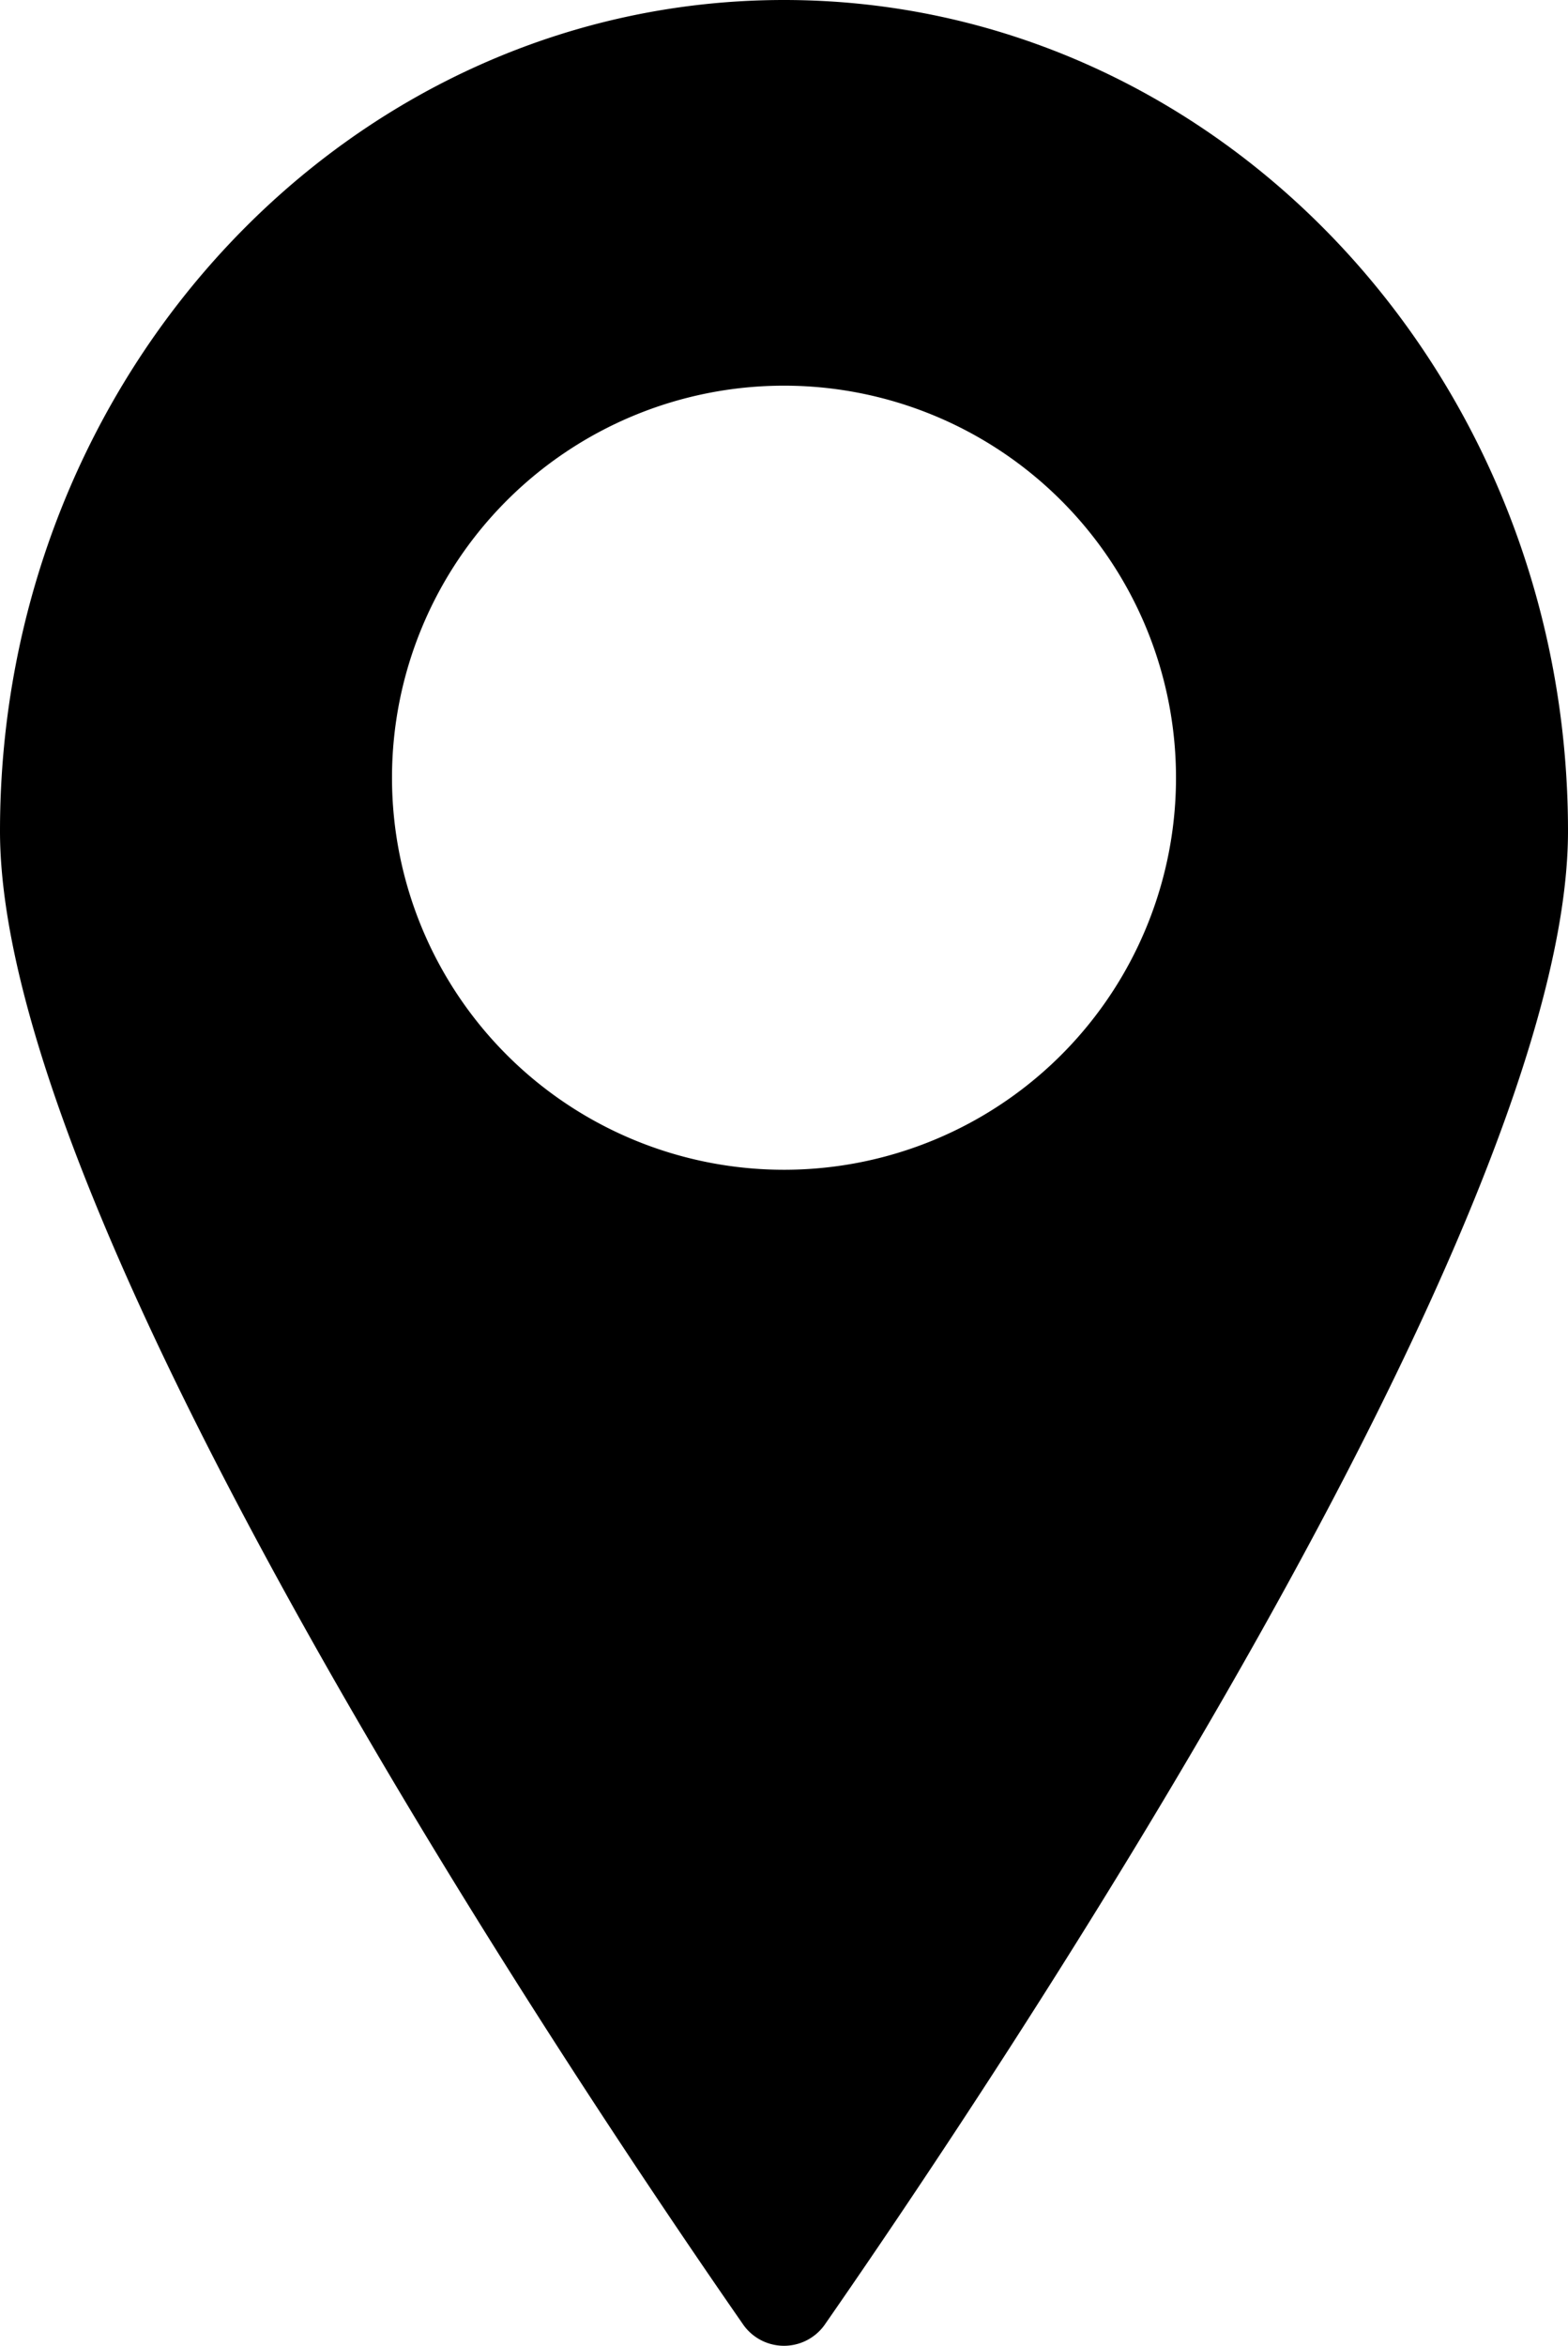 <?xml version="1.0" encoding="UTF-8"?>
<svg xmlns="http://www.w3.org/2000/svg" id="location" viewBox="0 0 32 47.867"><path fill="currentColor" d="M16 0C7.16 0 0 7.6 0 16.96c0 8.06 11.83 25.67 15.15 30.45a1.018 1.018 0 0 0 1.7 0C20.17 42.63 32 25.02 32 16.96 32 7.6 24.84 0 16 0zm0 23.87a8 8 0 1 1 8-8 7.998 7.998 0 0 1-8 8z" data-name="Layer 2" /></svg>
